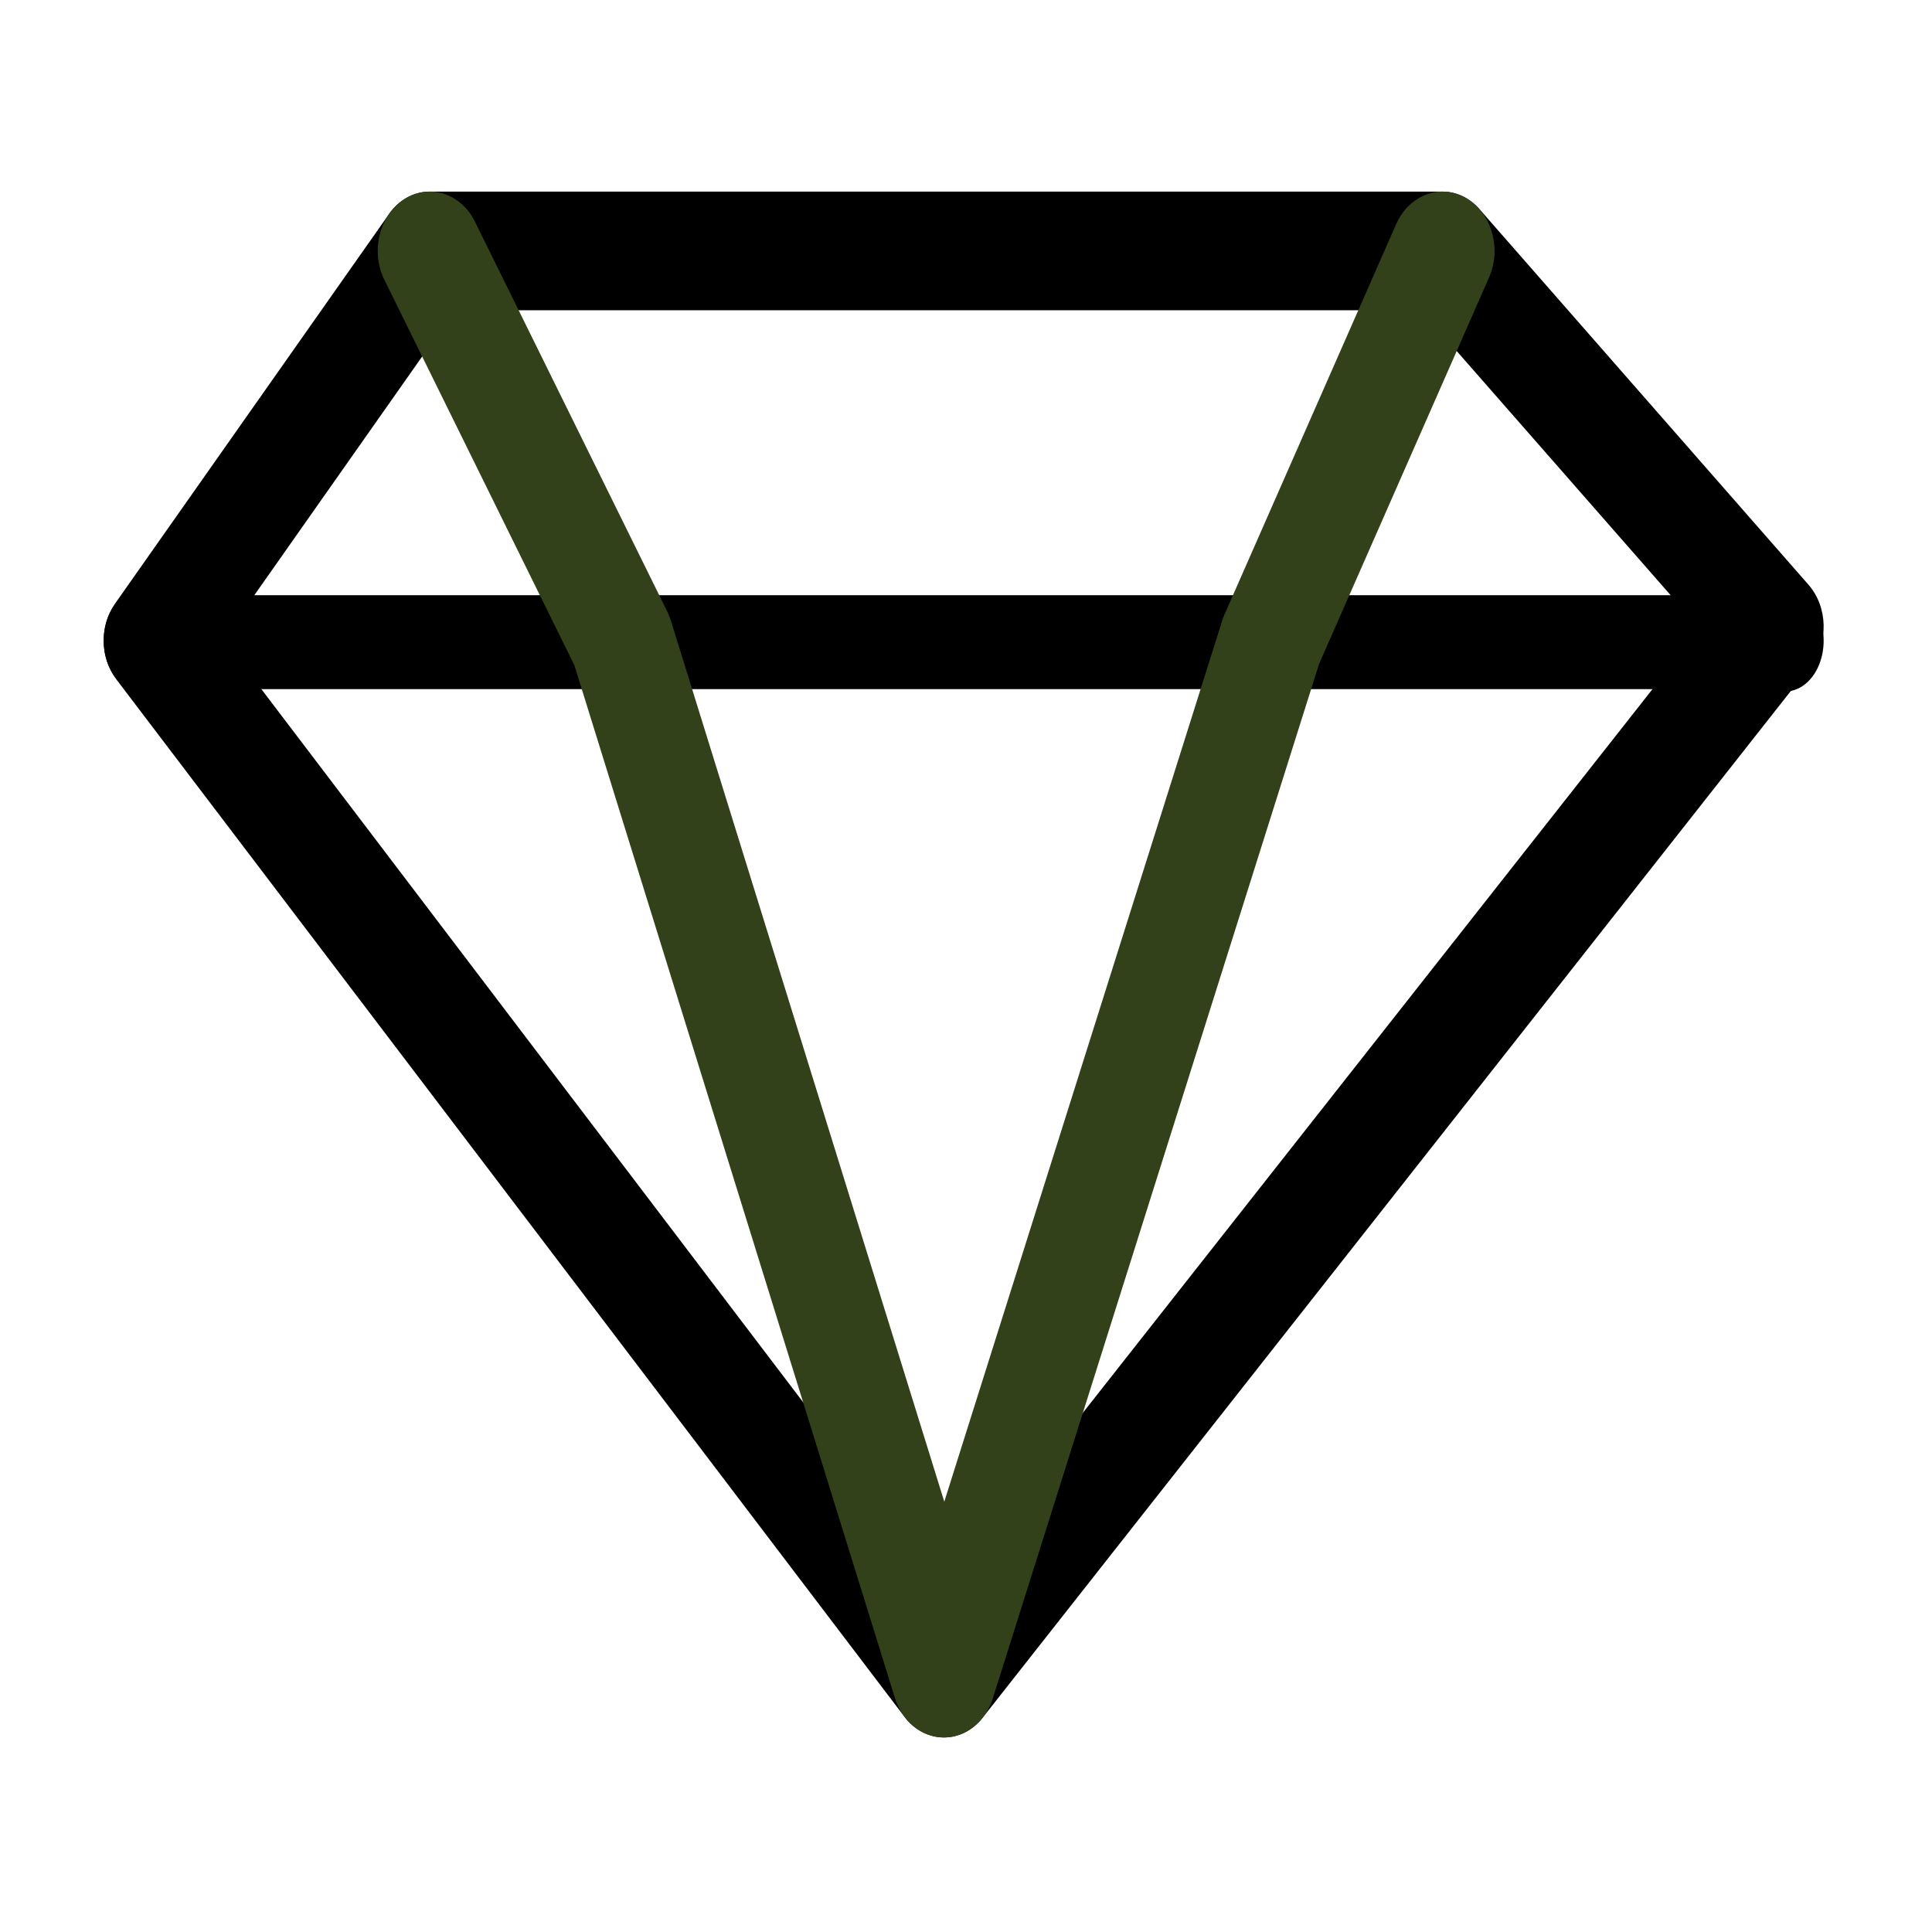 <?xml version="1.0" standalone="no"?><!DOCTYPE svg PUBLIC "-//W3C//DTD SVG 1.1//EN" "http://www.w3.org/Graphics/SVG/1.1/DTD/svg11.dtd"><svg t="1520845090309" class="icon" style="" viewBox="0 0 1024 1024" version="1.1" xmlns="http://www.w3.org/2000/svg" p-id="6848" xmlns:xlink="http://www.w3.org/1999/xlink" width="32" height="32"><defs><style type="text/css"></style></defs><path d="M500.342 920.882l-0.296 0c-7.889-0.074-15.407-4.037-20.554-10.814L61.706 360.134c-8.74-11.48-9.037-28.443-0.666-40.294L206.288 113.298c5.213-7.444 13.111-11.74 21.48-11.74l536.806 0c7.305 0 14.305 3.296 19.49 9.185l174.433 199.134c10.369 11.814 10.813 30.813 1 43.238L520.786 910.475C515.564 917.105 508.157 920.882 500.342 920.882zM118.405 338.766 500.666 841.915 901.055 333.247 753.14 164.443 240.989 164.443 118.405 338.766z" p-id="6849"></path><path d="M939.016 365.245 82.519 365.245c-15.222 5.741-27.554-8.333-27.554-25.702s12.333-31.461 27.554-24.072l856.497 0c15.222-7.388 27.555 6.703 27.555 24.072S954.238 370.985 939.016 365.245z" p-id="6850"></path><path d="M500.342 920.882l-0.074 0c-11.704-0.037-22.073-8.407-25.961-20.961L304.43 352.598l-100.66-204.189c-7.481-15.11-2.777-34.294 10.481-42.812 13.259-8.518 30.109-3.185 37.516 11.962l101.882 206.541c0.778 1.592 1.407 3.259 1.963 4.963l144.879 466.857 147.324-467.042c0.369-1.148 0.778-2.333 1.297-3.444L739.956 118.891c6.814-15.554 23.406-21.758 36.96-13.999 13.628 7.814 19.11 26.702 12.296 42.22l-90.105 204.874L526.23 900.106C522.303 912.587 511.934 920.882 500.342 920.882z" fill="#324119" p-id="6851"></path></svg>